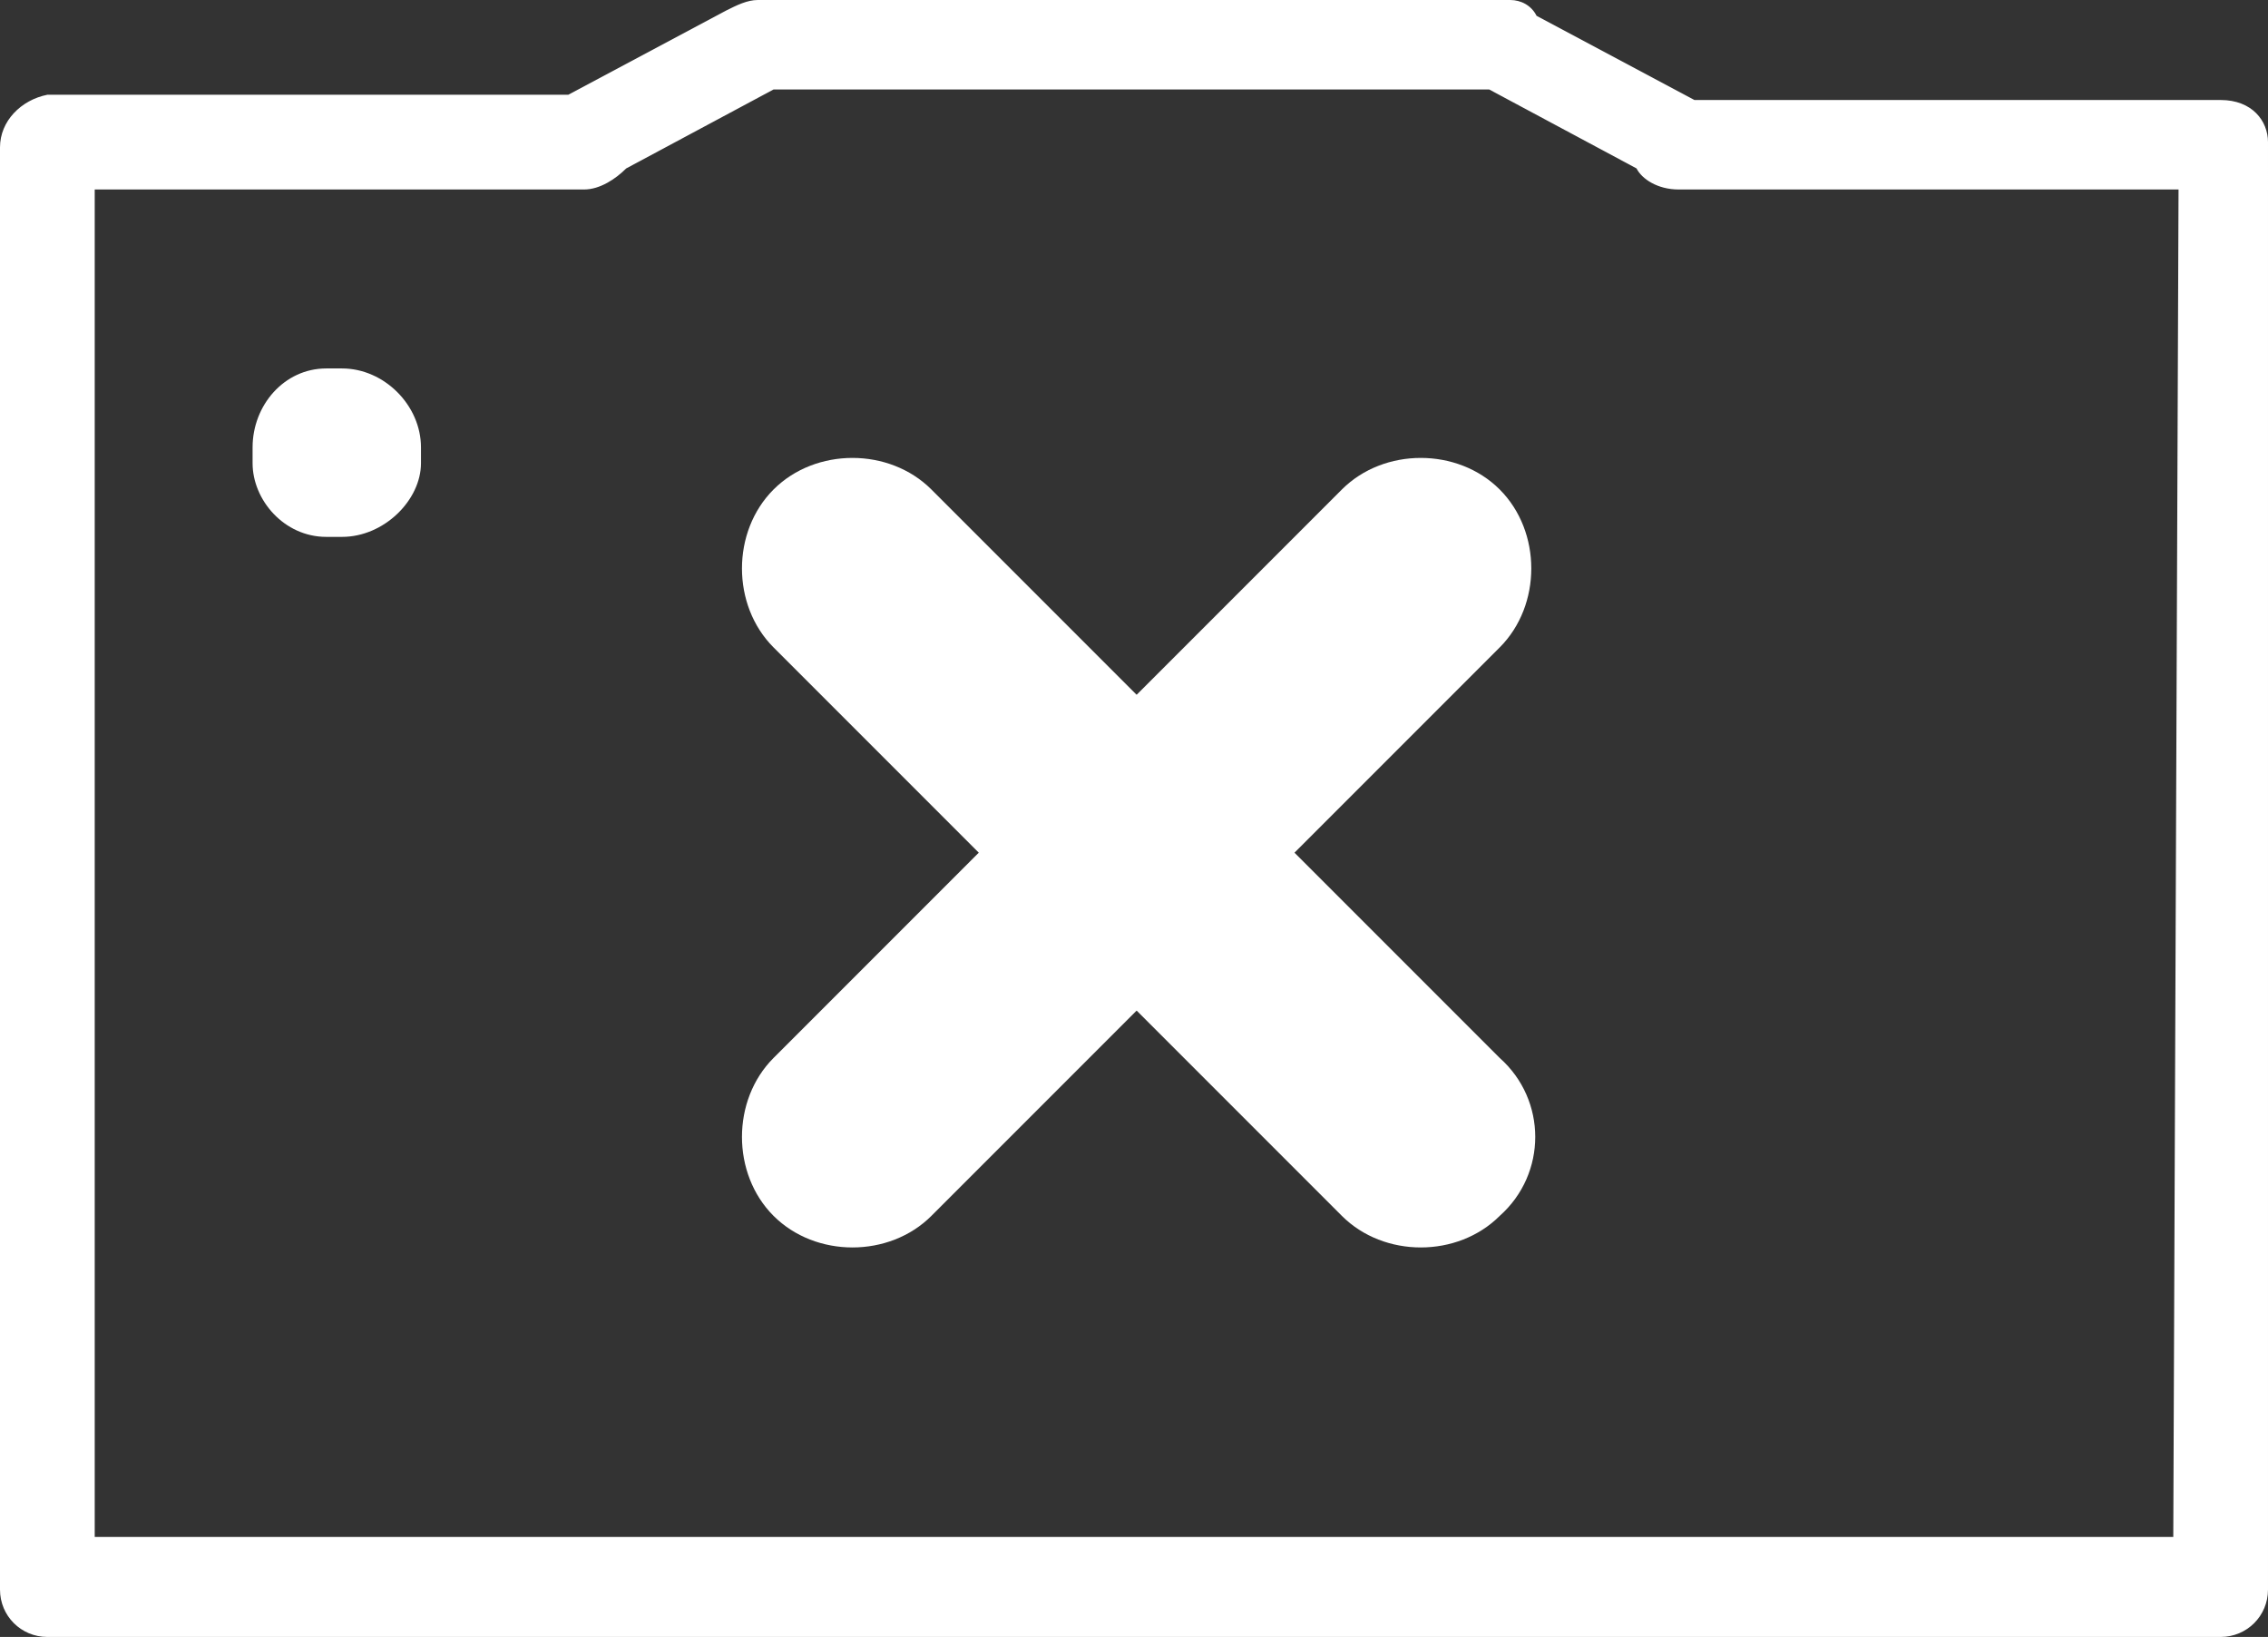 <?xml version="1.0" encoding="utf-8"?>
<!-- Generator: Adobe Illustrator 19.1.0, SVG Export Plug-In . SVG Version: 6.00 Build 0)  -->
<svg version="1.1" id="Calque_1" xmlns="http://www.w3.org/2000/svg" xmlns:xlink="http://www.w3.org/1999/xlink" x="0px" y="0px"
	 viewBox="0 0 43.1 31.1" style="enable-background:new 0 0 43.1 31.1;" xml:space="preserve">
<rect x="0" y="0" width="43.1" height="31.1" fill="#333333" stroke="none"/>
<style type="text/css">
	.st0{fill:#FFFFFF;}
</style>
<g>
	<g>
		<g>
			<path class="st0" d="M42.2,1.9h-10l-3-1.6C29.1,0.1,28.9,0,28.7,0h-7.1c0,0,0,0-0.1,0h0h-7.1c-0.2,0-0.4,0.1-0.6,0.2l-3,1.6H0.9
				C0.4,1.9,0,2.3,0,2.8v27.4c0,0.5,0.4,0.9,0.9,0.9h41.3c0.5,0,0.9-0.4,0.9-0.9V2.7C43.1,2.3,42.8,1.9,42.2,1.9z M41.3,29.2H1.8
				V3.6h9.3c0.3,0,0.6-0.2,0.8-0.4l2.8-1.5h6.8h0c0,0,0,0,0.1,0h6.7l2.8,1.5c0.1,0.2,0.4,0.4,0.8,0.4h9.5L41.3,29.2L41.3,29.2z"/>
		</g>
	</g>
</g>
<path class="st0" d="M6.5,10.2H6.2c-0.8,0-1.4-0.7-1.4-1.4V8.5C4.8,7.7,5.4,7,6.2,7h0.3C7.3,7,8,7.7,8,8.5v0.3
	C8,9.5,7.3,10.2,6.5,10.2z"/>
<g>
	<path class="st0" d="M28.5,23.1c-0.8,0.8-2.2,0.8-3,0l-3.9-3.9l-3.9,3.9c-0.8,0.8-2.2,0.8-3,0c-0.8-0.8-0.8-2.2,0-3l3.9-3.9
		l-3.9-3.9c-0.8-0.8-0.8-2.2,0-3c0.8-0.8,2.2-0.8,3,0l3.9,3.9l3.9-3.9c0.8-0.8,2.2-0.8,3,0c0.8,0.8,0.8,2.2,0,3l-3.9,3.9l3.9,3.9
		C29.4,20.9,29.4,22.3,28.5,23.1z"/>
</g>
</svg>
